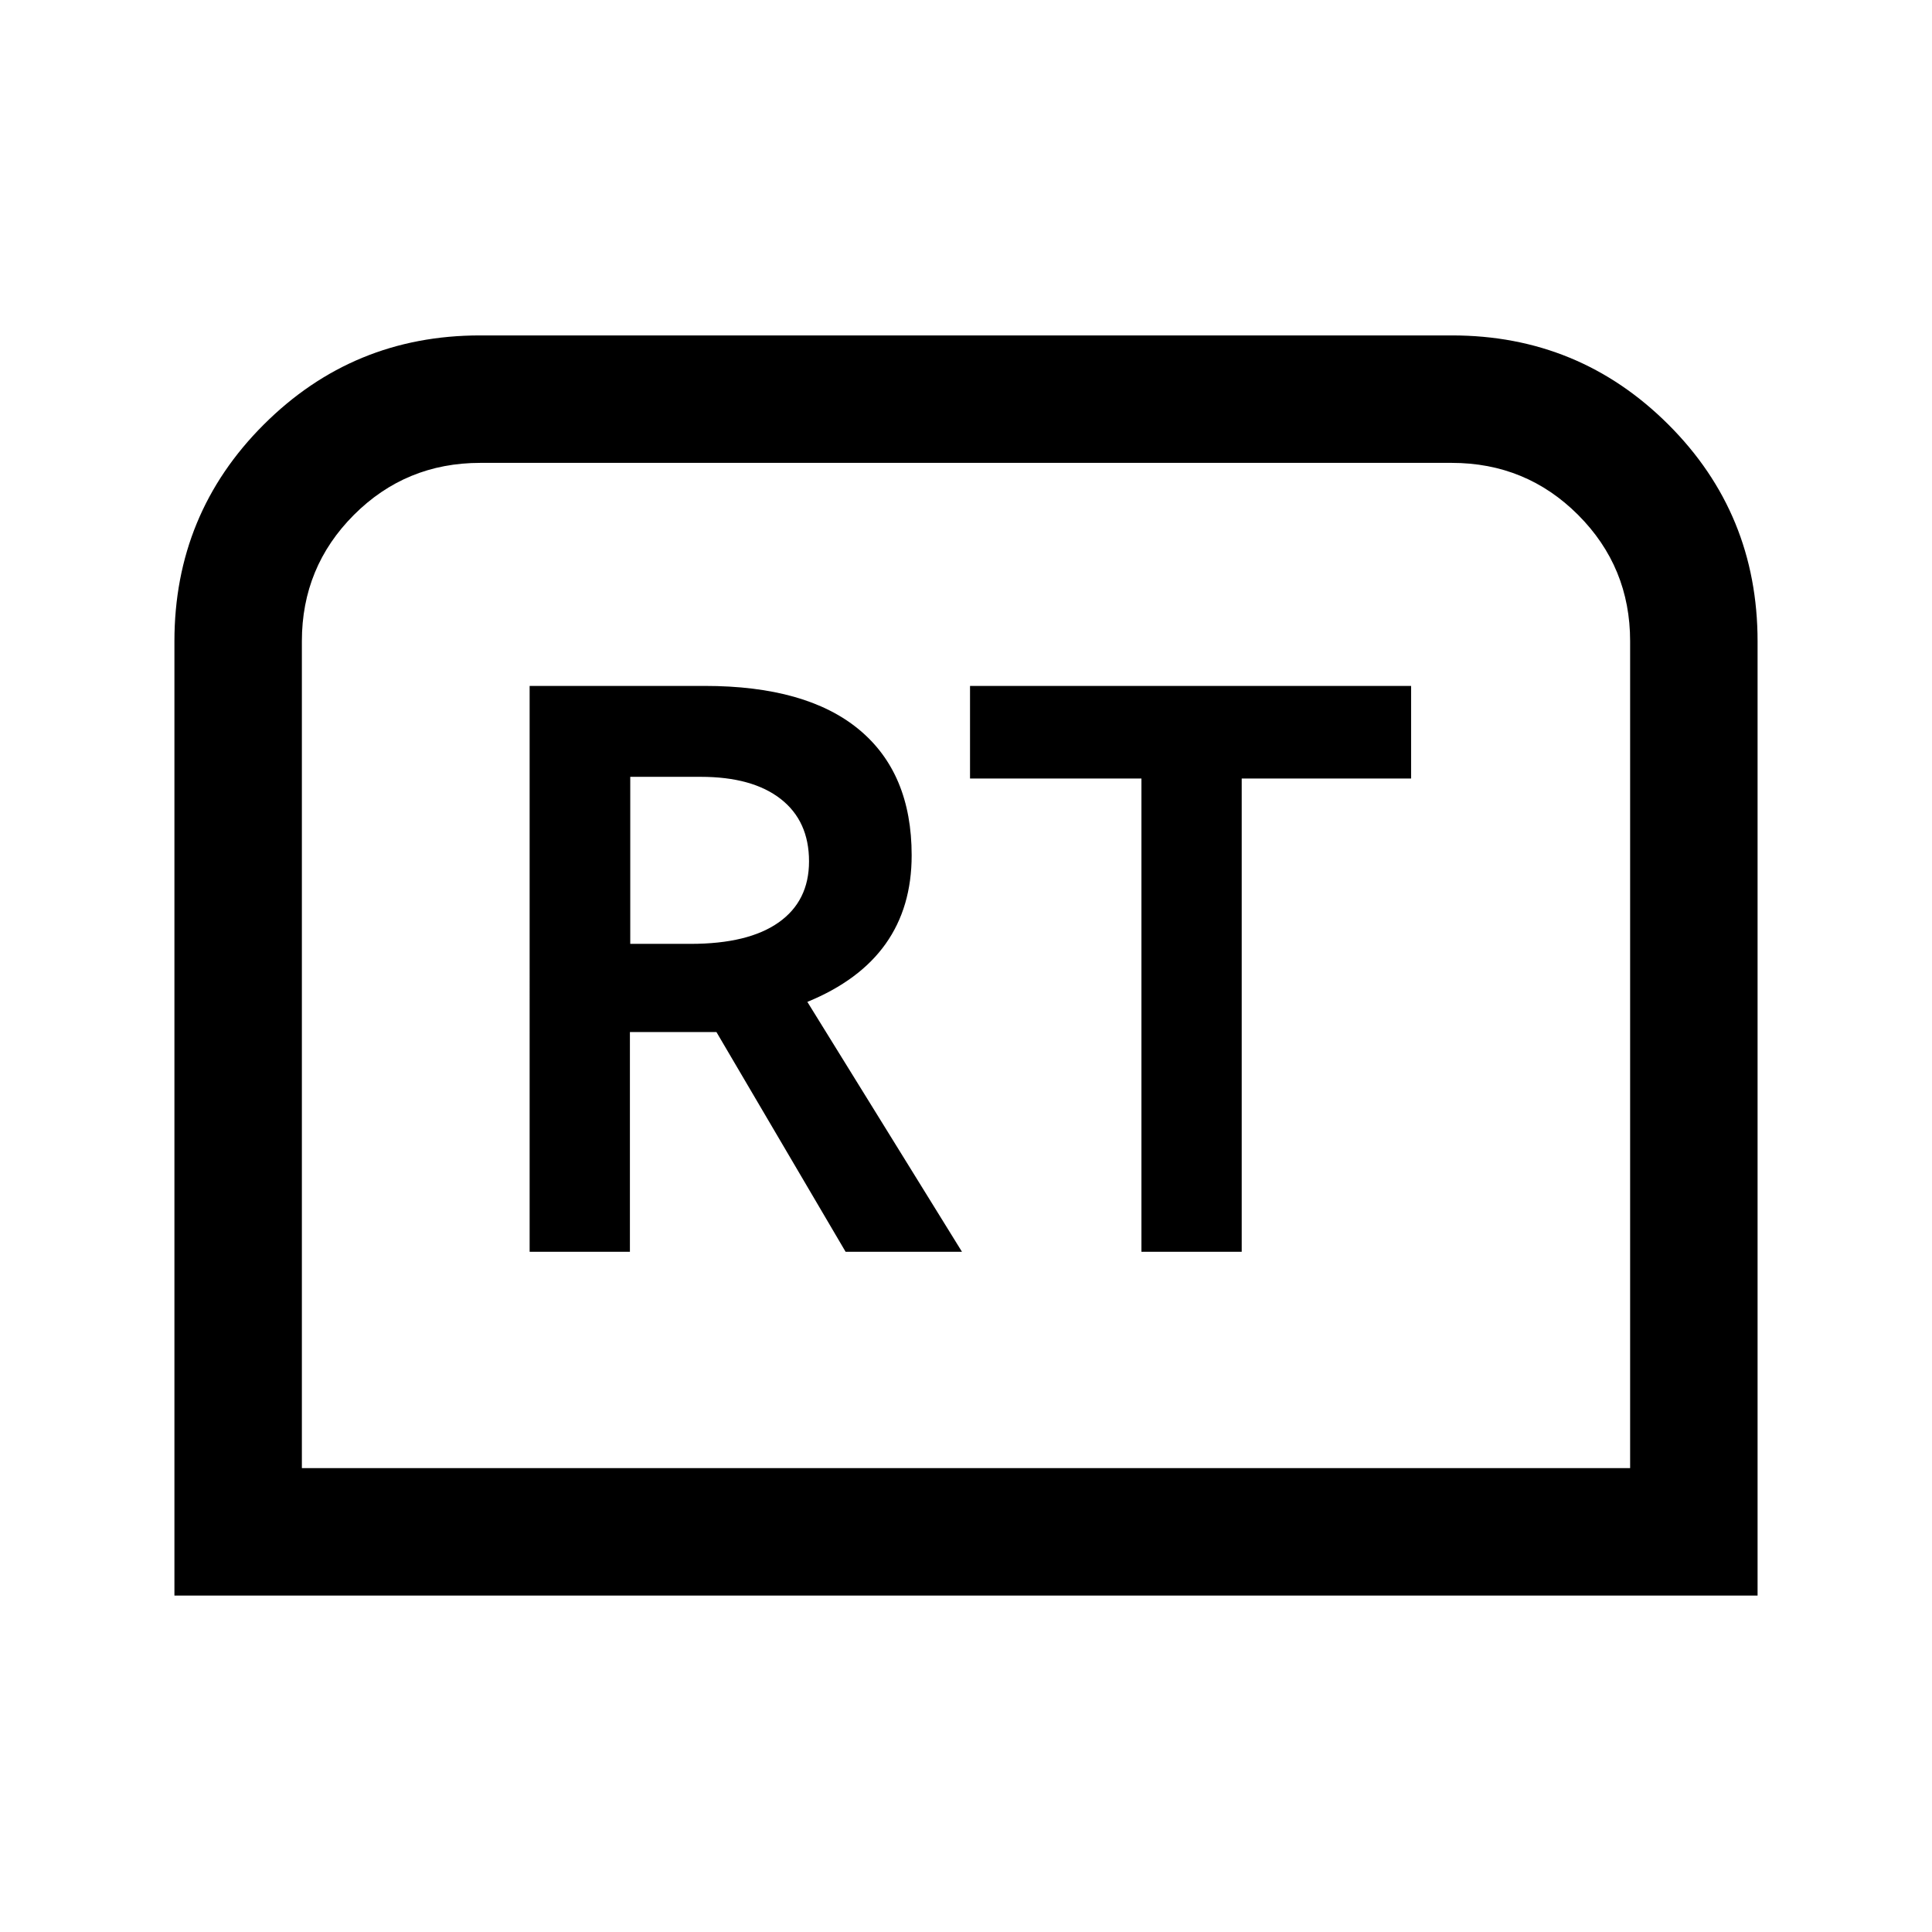 <svg xmlns="http://www.w3.org/2000/svg" height="40" viewBox="0 -960 960 960" width="40"><path d="M86.67-167.17v-474.18q0-63.32 44.36-107.65 44.37-44.33 107.47-44.33h483q63.1 0 107.47 44.25 44.36 44.25 44.36 107.75v474.16H86.67ZM150-230.5h660v-410.91q0-36.84-25.83-62.72Q758.33-730 721.33-730H238.67q-37 0-62.84 25.87Q150-678.25 150-641.41v410.91Zm0 0H810 150ZM263.17-338H313v-109.17h43L420.17-338H478l-76.83-124.17q26-10.66 38.91-28.86Q453-509.23 453-535q0-40.84-26.17-62.5-26.16-21.67-76.66-21.67h-87V-338Zm50-153v-83h35q25.66 0 39.75 10.99Q402-552.02 402-532q0 19.69-15.08 30.34Q371.83-491 343.17-491h-30Zm254 153H617v-235.17h84.17v-46H482v46h85.17V-338Z"/></svg>